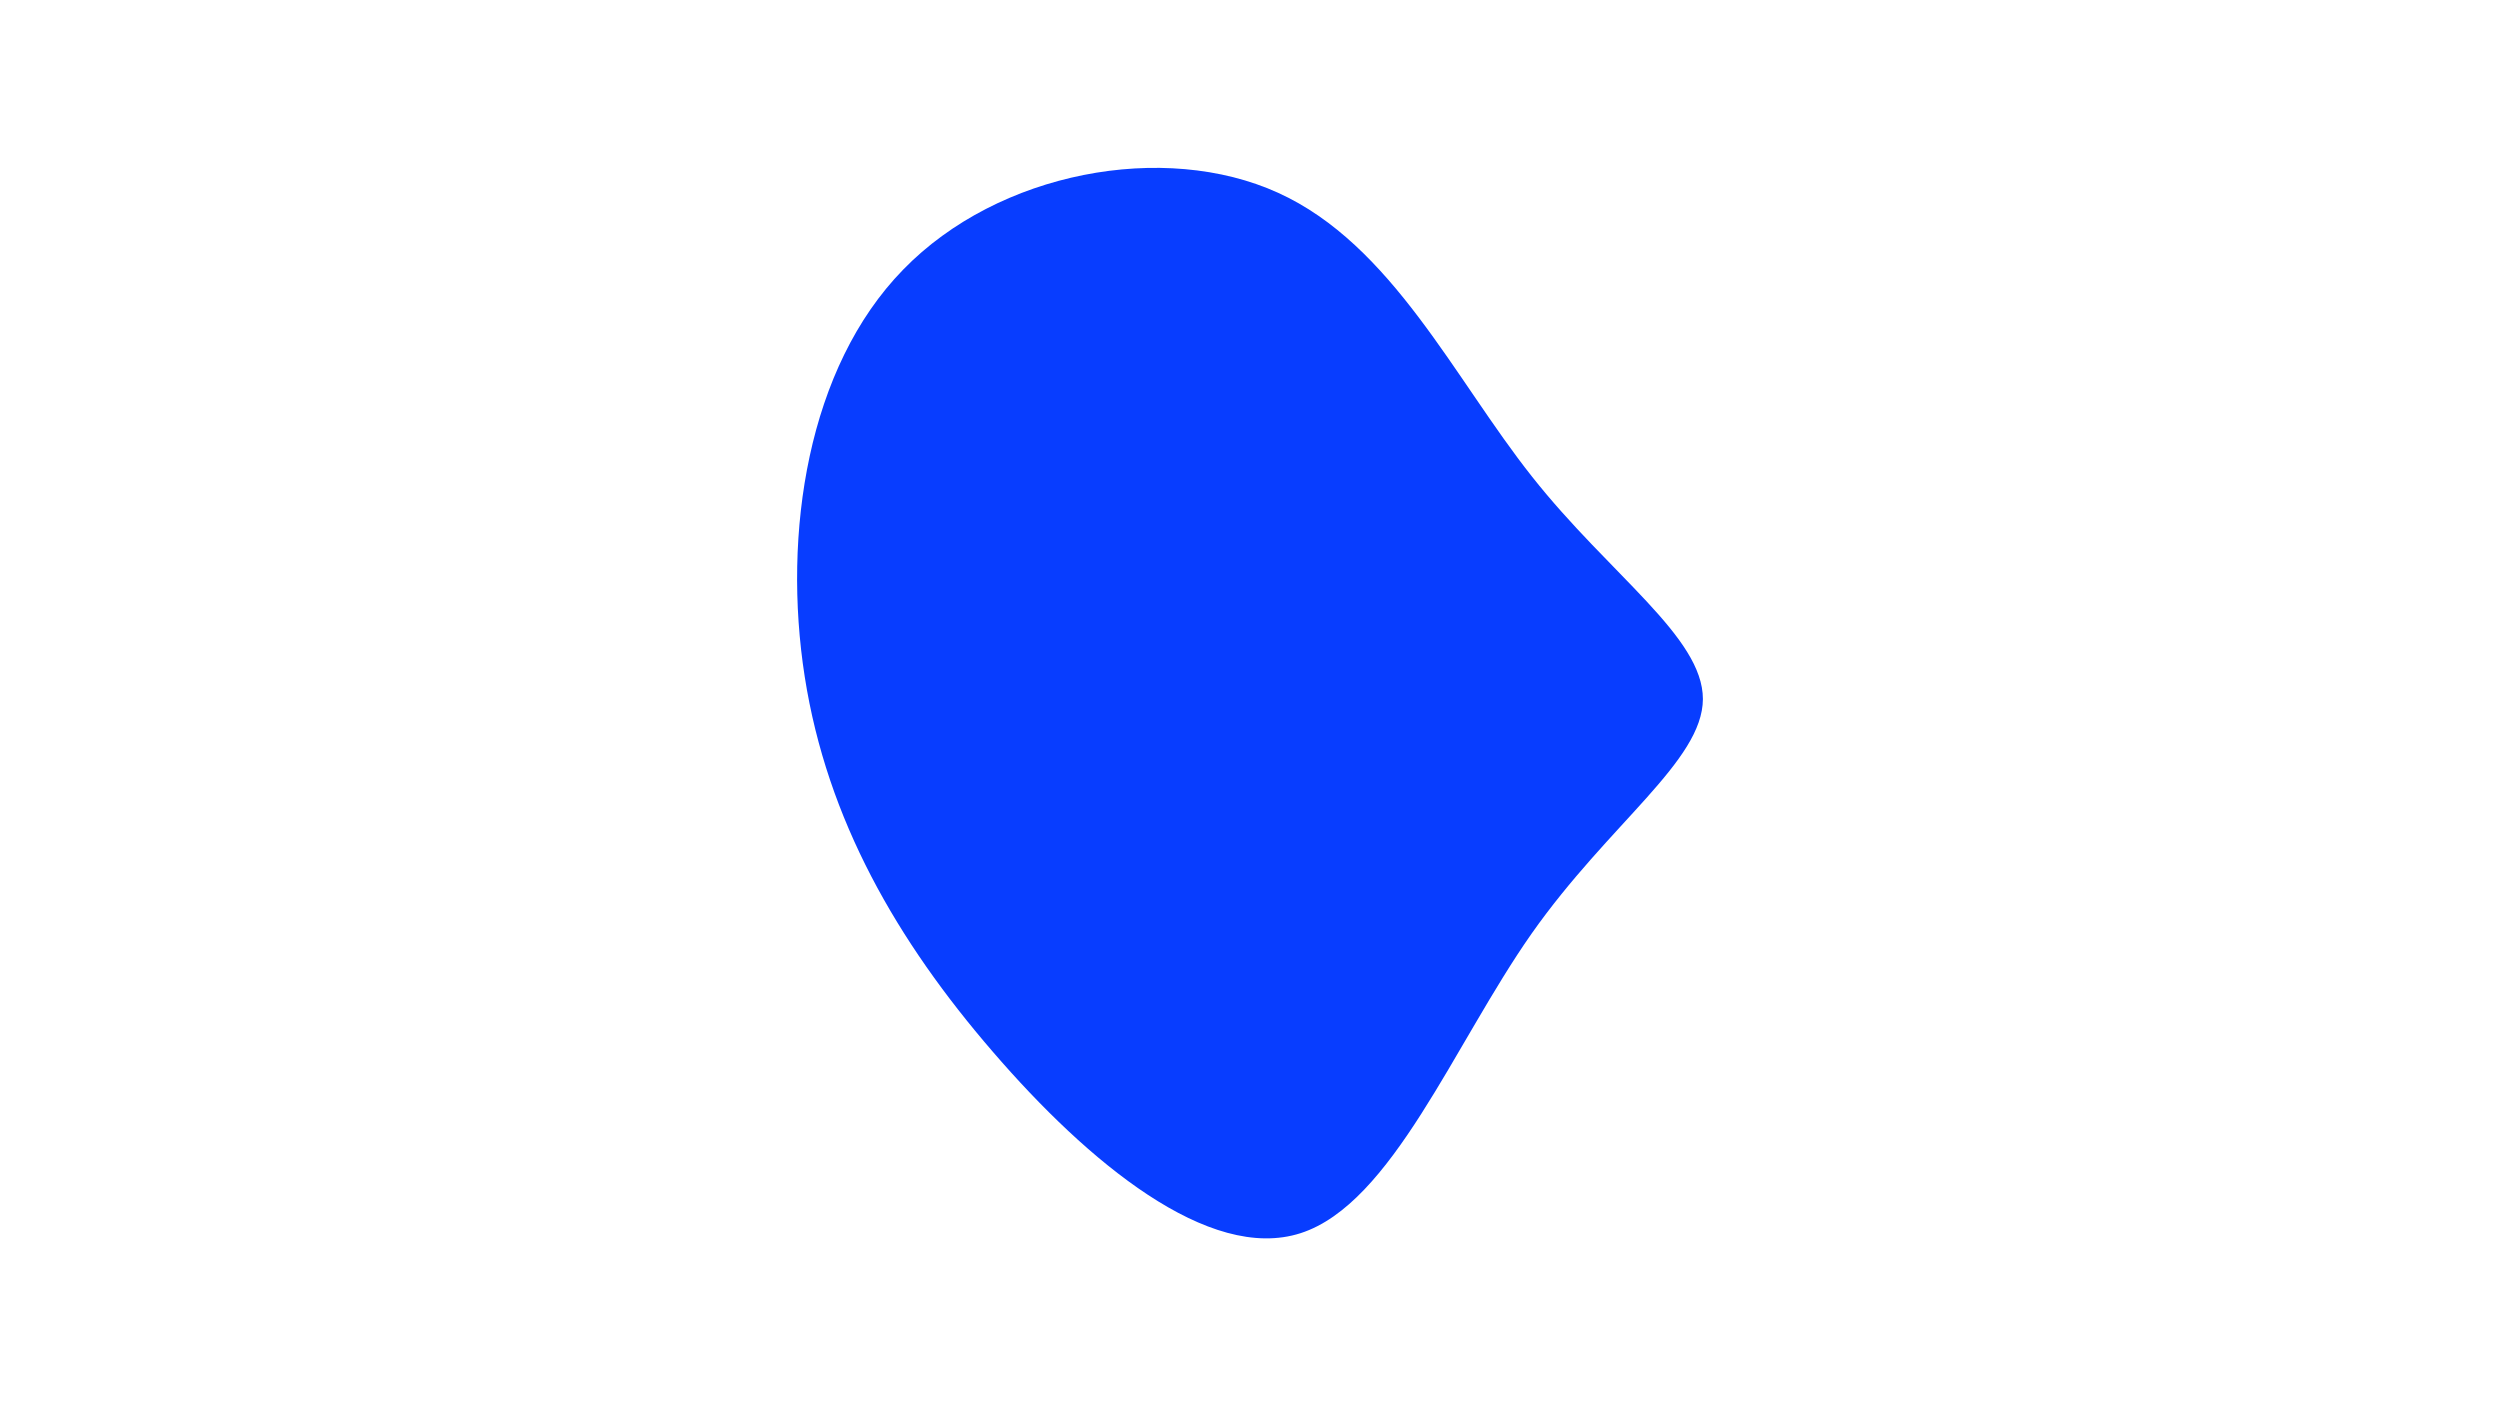 <svg id="visual" viewBox="0 0 960 540" width="960" height="540" xmlns="http://www.w3.org/2000/svg" xmlns:xlink="http://www.w3.org/1999/xlink" version="1.1"><g transform="translate(510.713 268.443)"><path d="M77.6 -85.4C107.4 -47.7 143.2 -23.9 143.2 0C143.1 23.8 107.3 47.6 77.4 90.1C47.6 132.6 23.8 193.8 -11.3 205.1C-46.4 216.4 -92.9 177.9 -129.5 135.4C-166.2 92.9 -193.1 46.4 -201.7 -8.6C-210.3 -63.6 -200.6 -127.3 -163.9 -164.9C-127.3 -202.6 -63.6 -214.3 -19.9 -194.4C23.9 -174.5 47.7 -123.1 77.6 -85.4" fill="#083dff"></path></g></svg>